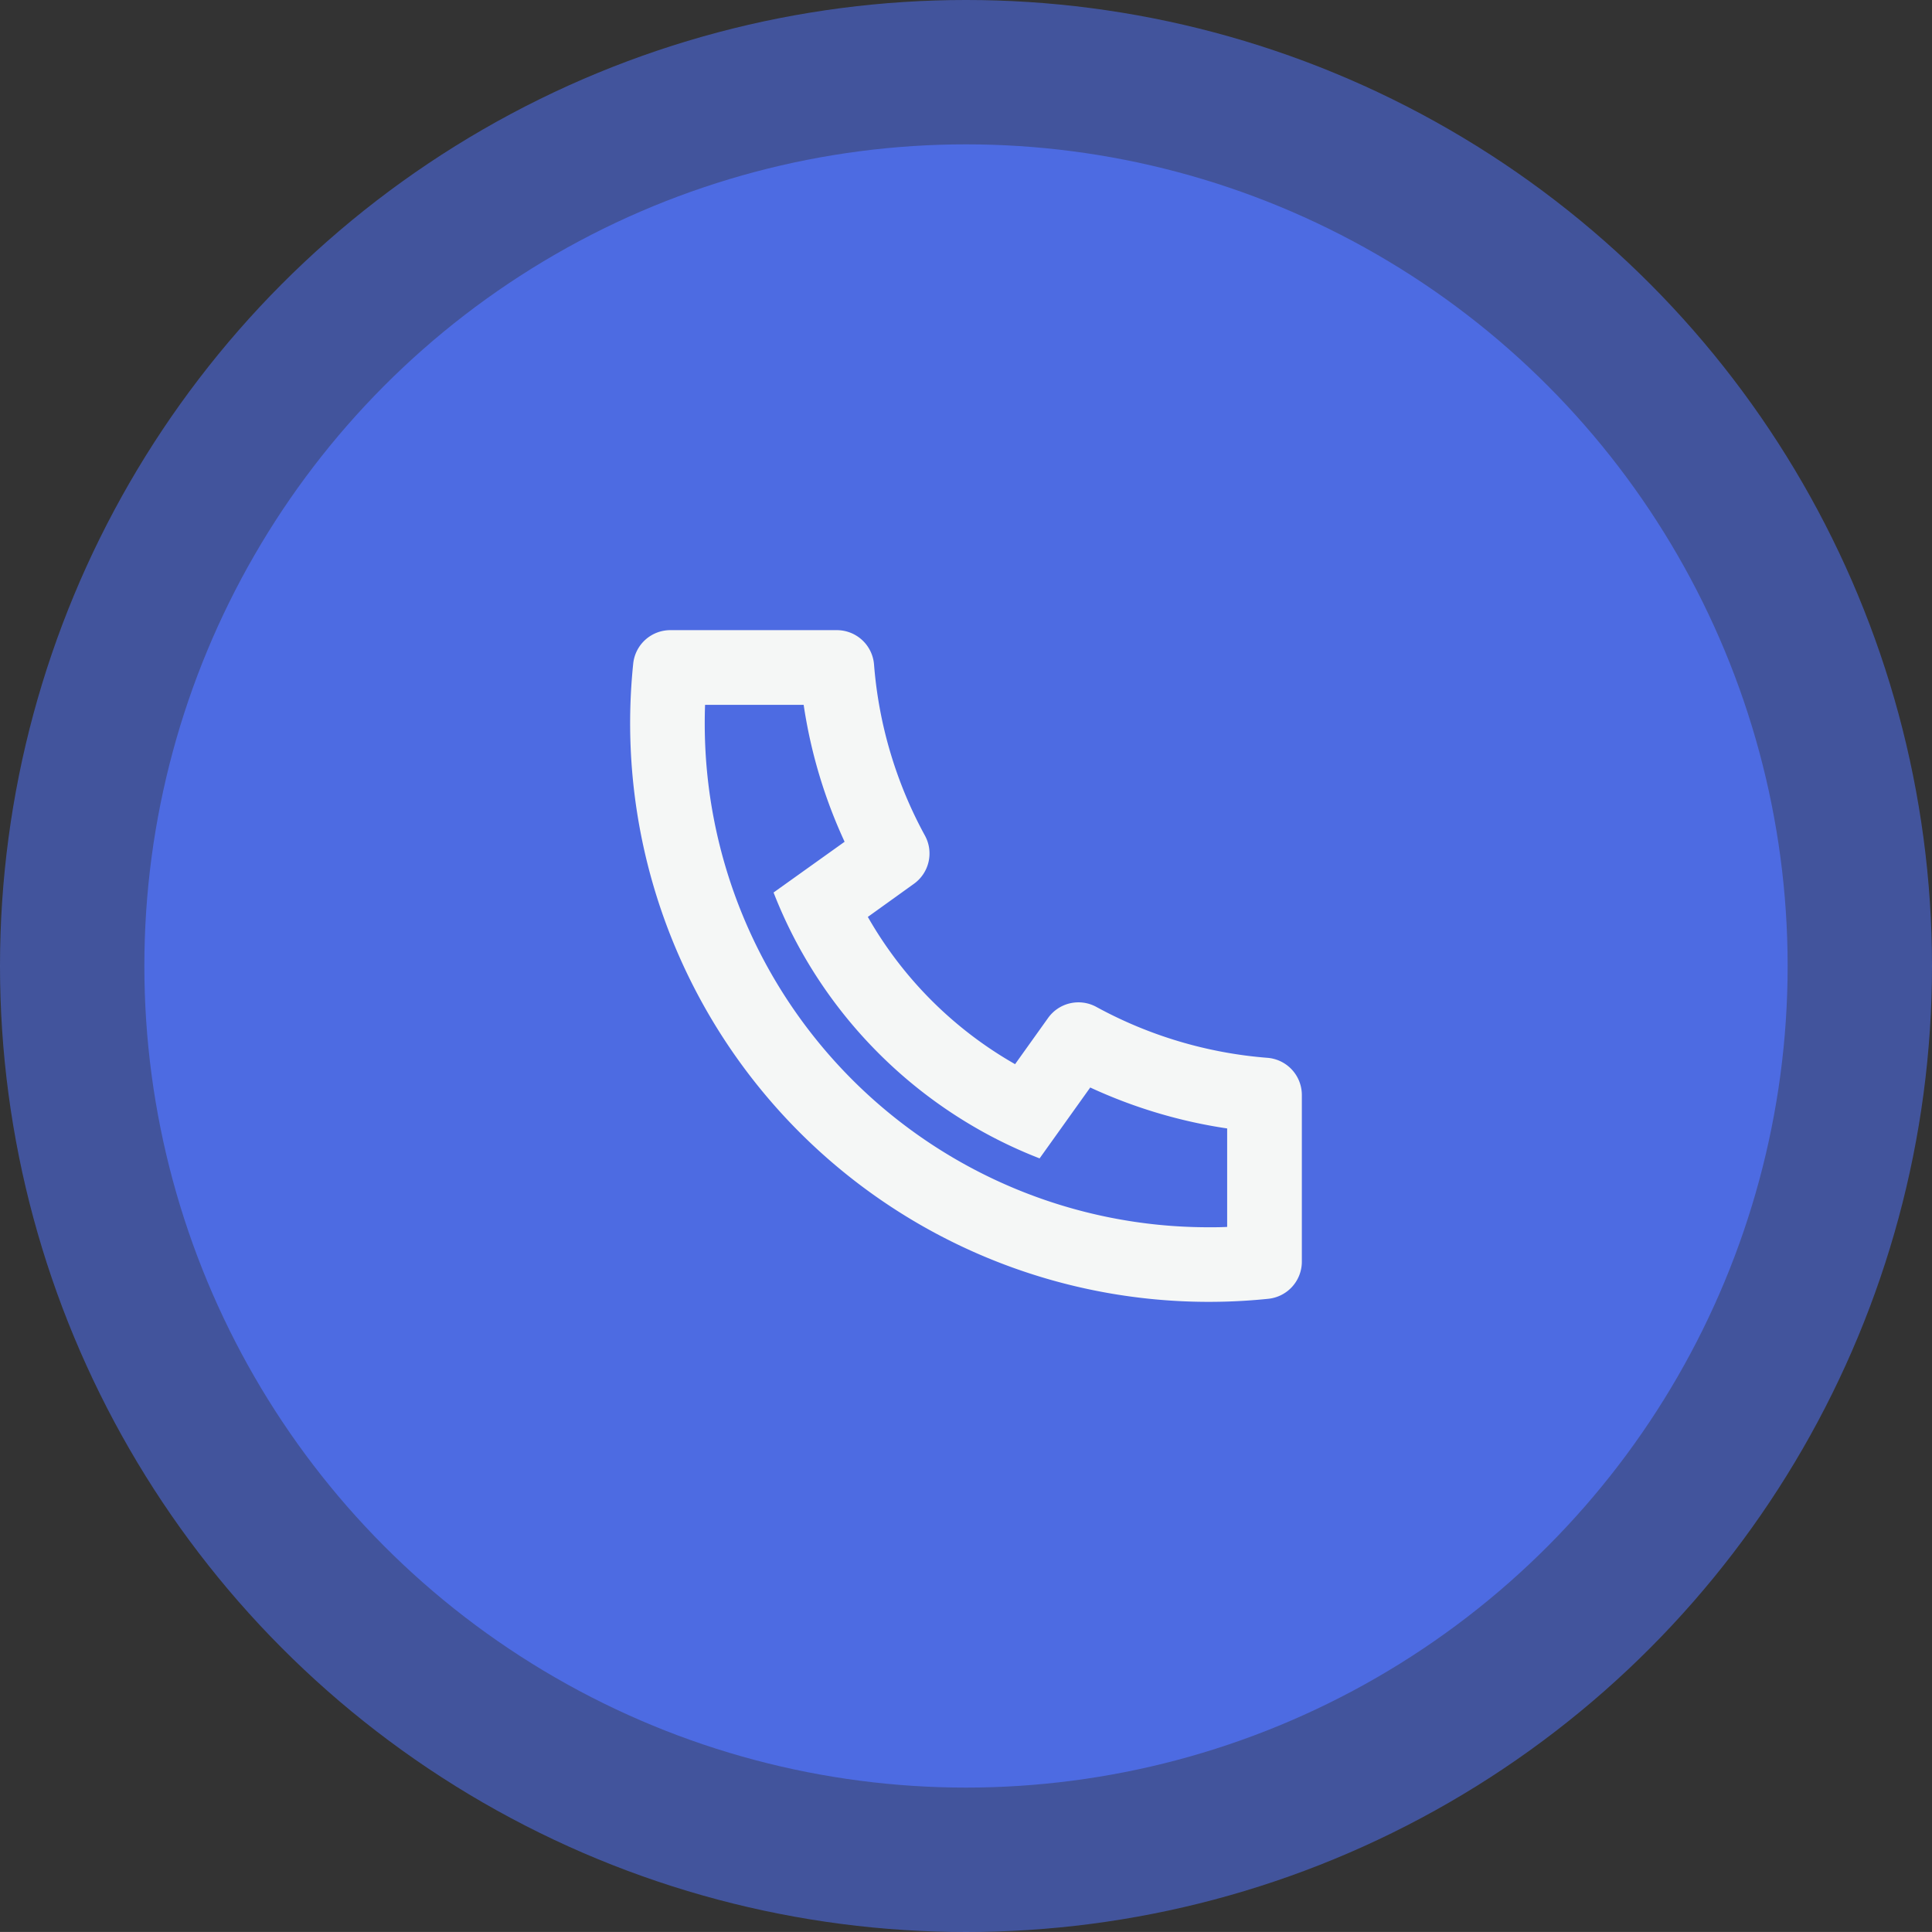 <svg id="Group_97041" data-name="Group 97041" xmlns="http://www.w3.org/2000/svg" width="74.784" height="74.783" viewBox="0 0 74.784 74.783">
  <rect x="0" y="0" width="74.784" height="74.783" fill="#333333" stroke="none"/>
  <g id="Group_97036" data-name="Group 97036">
    <ellipse id="Ellipse_3" data-name="Ellipse 3" cx="31.804" cy="31.803" rx="31.804" ry="31.803" transform="translate(5.588 5.588)" fill="#4e6be2"/>
    <ellipse id="Ellipse_7471" data-name="Ellipse 7471" cx="37.392" cy="37.392" rx="37.392" ry="37.392" transform="translate(0)" fill="#4e6be2" opacity="0.6"/>
  </g>
  <g id="Group_97037" data-name="Group 97037" transform="translate(21.392 21.392)">
    <path id="Path_209312" data-name="Path 209312" d="M0,0H28V28H0Z" transform="translate(3 2)" fill="none"/>
    <g id="Group_97038" data-name="Group 97038">
      <path id="Path_209313" data-name="Path 209313" d="M0,0H32V32H0Z" fill="none"/>
      <path id="Path_209314" data-name="Path 209314" d="M12.2,14.1A15.248,15.248,0,0,0,17.9,19.8l1.277-1.788a1.444,1.444,0,0,1,1.869-.428,16.5,16.5,0,0,0,6.62,1.97A1.444,1.444,0,0,1,29,21v6.445a1.445,1.445,0,0,1-1.3,1.437A22.4,22.4,0,0,1,3.118,4.3,1.444,1.444,0,0,1,4.556,3H11a1.444,1.444,0,0,1,1.44,1.331,16.5,16.5,0,0,0,1.97,6.62,1.444,1.444,0,0,1-.428,1.869Zm-3.643-.949,2.744-1.96a19.37,19.37,0,0,1-1.585-5.3H5.9c-.009.24-.013.481-.013.722a19.5,19.5,0,0,0,19.5,19.5c.241,0,.482,0,.722-.014V22.288a19.37,19.37,0,0,1-5.3-1.585l-1.96,2.744a17.971,17.971,0,0,1-2.294-1.083l-.084-.048a18.136,18.136,0,0,1-6.792-6.792l-.048-.084a17.971,17.971,0,0,1-1.083-2.294Z" transform="translate(0 0)" fill="#f5f7f6"/>
    </g>
  </g>
</svg>
